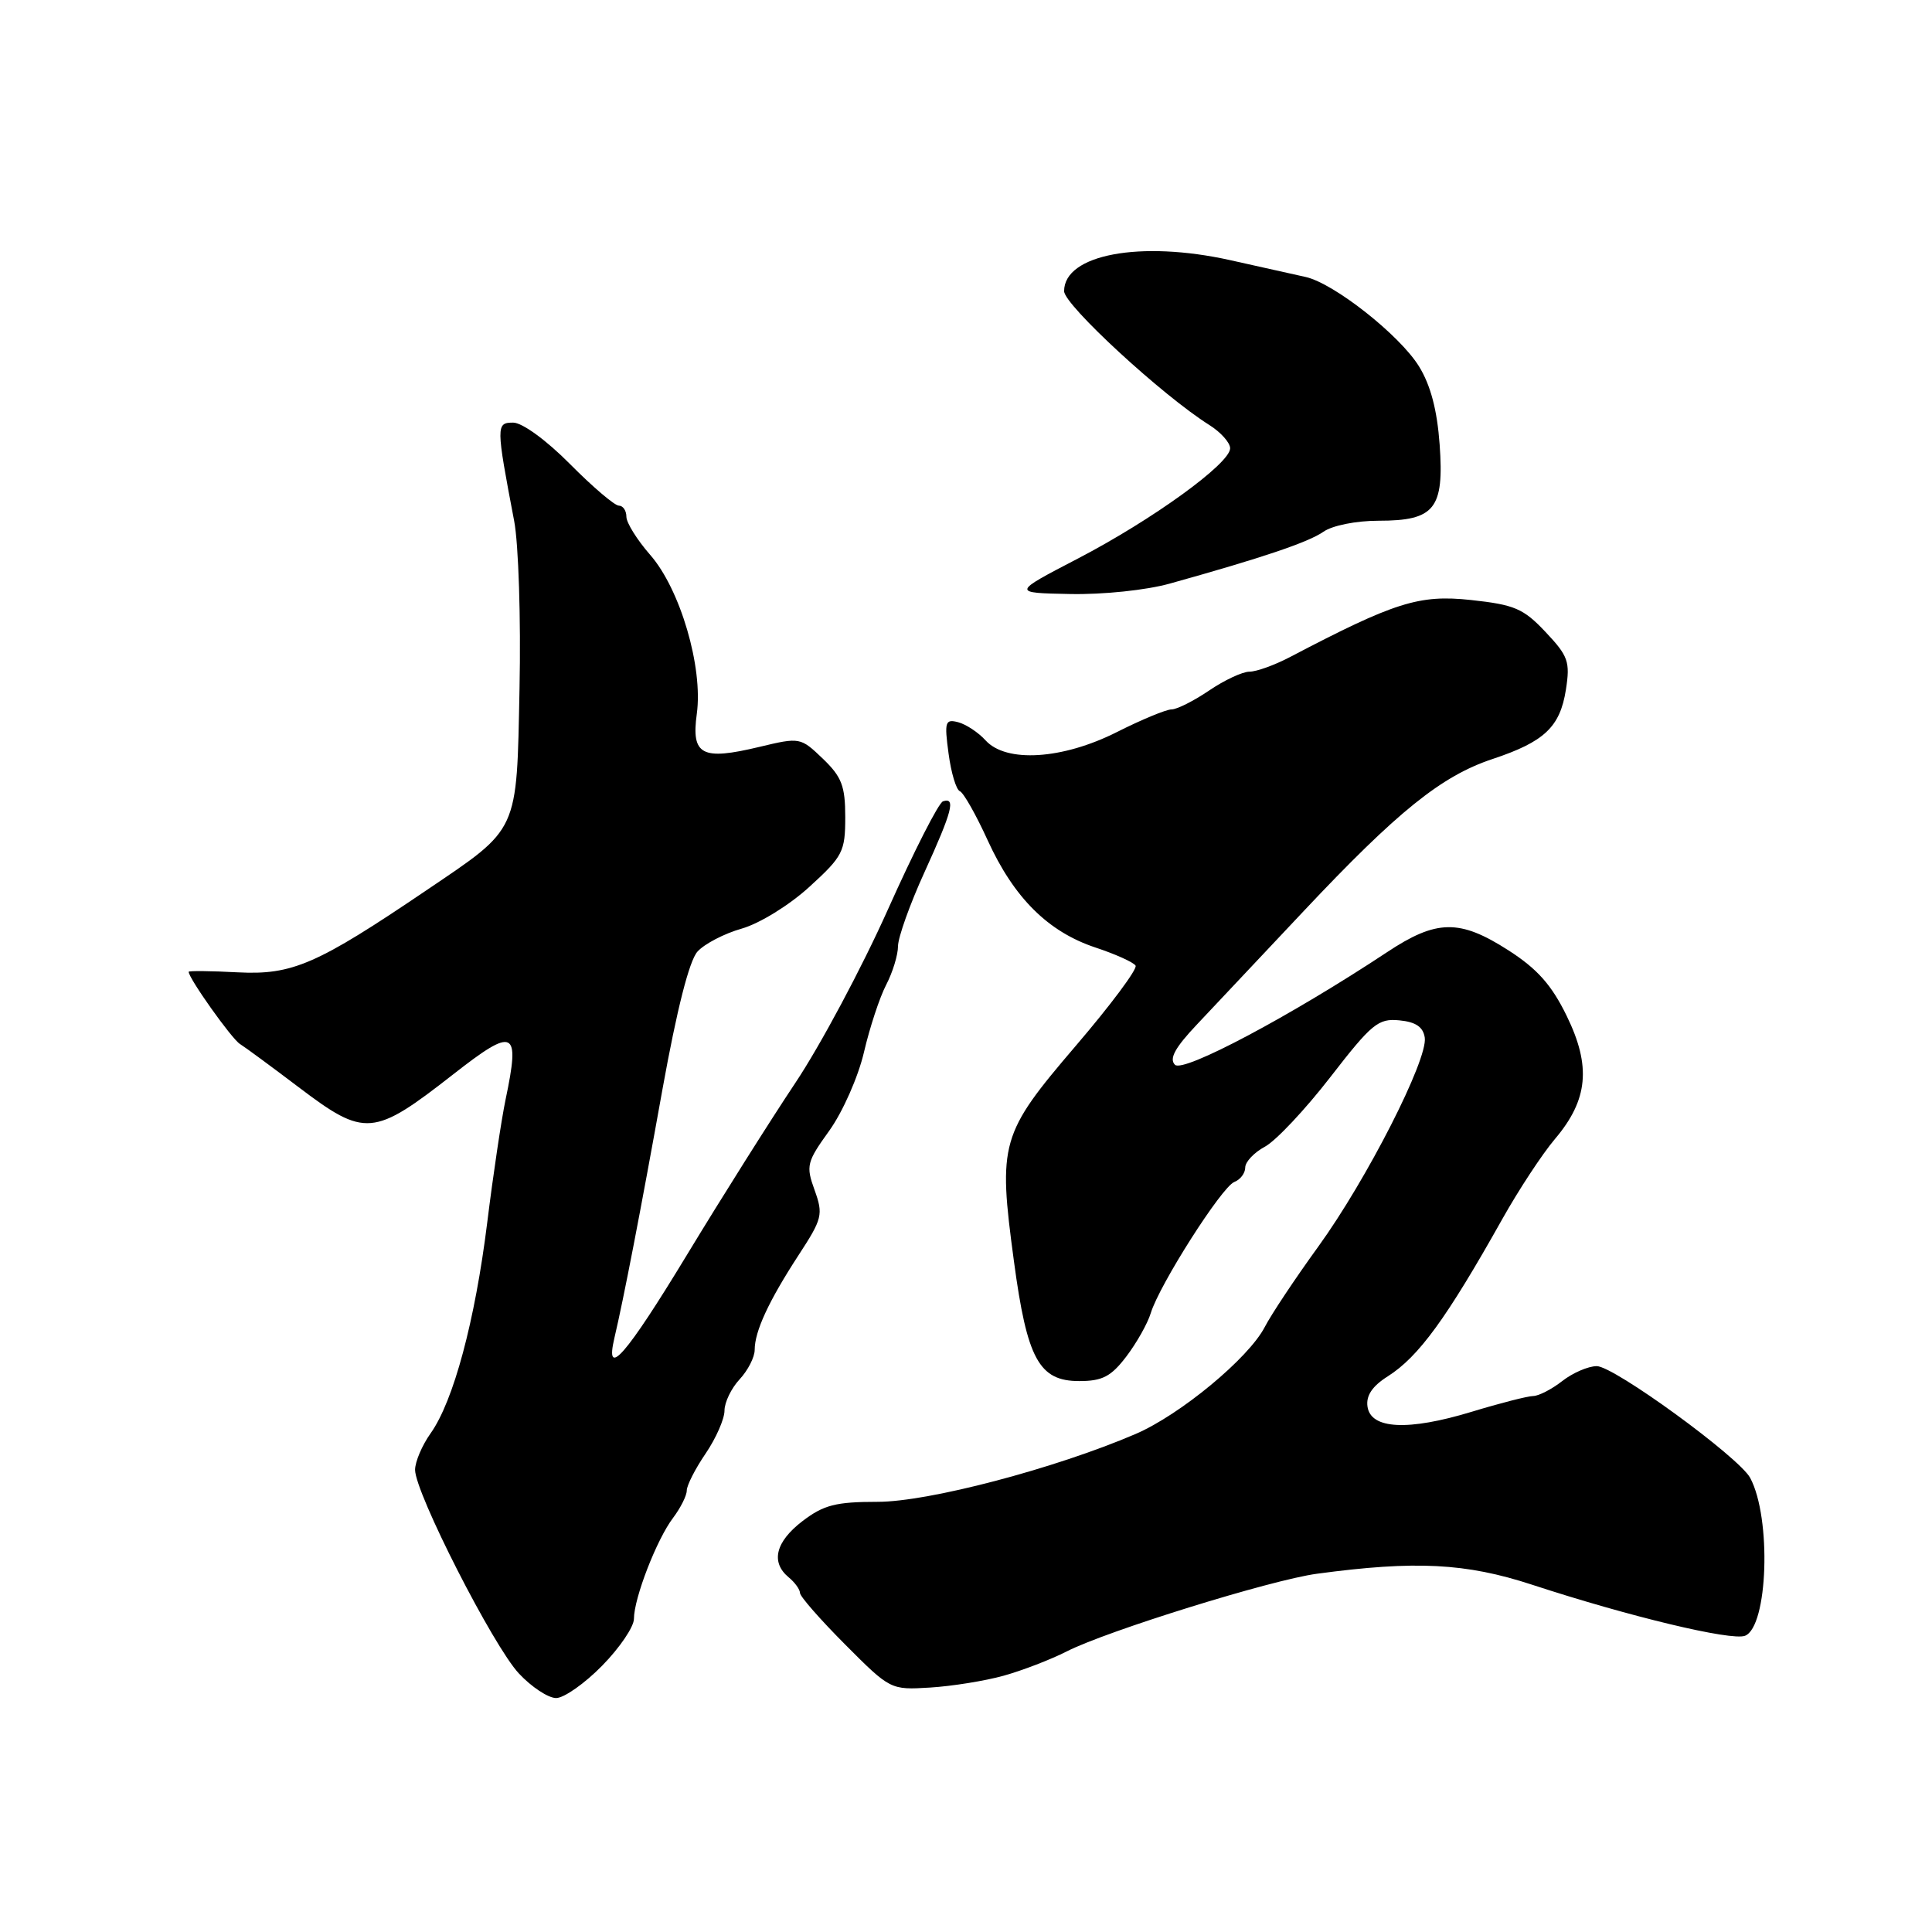 <?xml version="1.0" encoding="UTF-8" standalone="no"?>
<!DOCTYPE svg PUBLIC "-//W3C//DTD SVG 1.1//EN" "http://www.w3.org/Graphics/SVG/1.1/DTD/svg11.dtd" >
<svg xmlns="http://www.w3.org/2000/svg" xmlns:xlink="http://www.w3.org/1999/xlink" version="1.1" viewBox="0 0 256 256">
 <g >
 <path fill="currentColor"
d=" M 79.79 220.71 C 82.11 218.35 84.00 215.56 84.00 214.50 C 84.00 211.77 87.03 203.95 89.19 201.12 C 90.18 199.80 91.00 198.18 91.00 197.50 C 91.00 196.83 92.12 194.62 93.50 192.60 C 94.88 190.57 96.00 188.01 96.00 186.91 C 96.00 185.82 96.90 183.95 98.00 182.77 C 99.10 181.59 100.00 179.83 100.00 178.86 C 100.00 176.40 101.86 172.39 105.81 166.32 C 108.97 161.48 109.10 160.93 107.94 157.70 C 106.77 154.47 106.89 153.98 109.90 149.80 C 111.67 147.32 113.72 142.69 114.48 139.42 C 115.24 136.16 116.56 132.15 117.42 130.50 C 118.28 128.85 118.99 126.54 118.99 125.37 C 119.00 124.21 120.57 119.79 122.50 115.57 C 126.18 107.49 126.67 105.61 124.95 106.18 C 124.37 106.38 121.09 112.83 117.65 120.52 C 114.21 128.21 108.69 138.55 105.38 143.50 C 102.08 148.45 95.62 158.69 91.04 166.25 C 82.92 179.64 80.09 182.88 81.42 177.25 C 82.63 172.12 84.87 160.56 87.80 144.23 C 89.69 133.77 91.33 127.29 92.42 126.09 C 93.34 125.07 95.99 123.69 98.30 123.04 C 100.66 122.36 104.58 119.95 107.25 117.51 C 111.68 113.47 112.00 112.85 112.00 108.27 C 112.00 104.14 111.53 102.93 109.02 100.52 C 106.07 97.70 106.00 97.68 100.61 98.97 C 92.98 100.80 91.58 100.06 92.33 94.59 C 93.18 88.42 90.13 78.06 86.15 73.52 C 84.42 71.54 83.00 69.27 83.00 68.47 C 83.00 67.66 82.55 67.00 82.00 67.00 C 81.45 67.00 78.54 64.53 75.54 61.50 C 72.40 58.33 69.20 56.00 68.00 56.00 C 65.72 56.00 65.72 56.39 68.13 69.03 C 68.71 72.07 69.03 82.05 68.84 91.20 C 68.45 110.49 68.85 109.61 56.50 117.97 C 41.98 127.80 38.75 129.21 31.51 128.84 C 27.93 128.65 25.00 128.62 25.00 128.77 C 25.00 129.63 30.69 137.64 31.79 138.33 C 32.51 138.78 36.02 141.37 39.60 144.08 C 48.37 150.72 49.48 150.62 60.06 142.35 C 68.17 136.01 68.95 136.38 66.99 145.70 C 66.44 148.34 65.34 155.68 64.56 162.00 C 62.94 175.04 60.09 185.66 57.06 189.92 C 55.93 191.51 55.00 193.69 55.00 194.76 C 55.00 197.80 65.36 218.13 68.76 221.75 C 70.43 223.54 72.65 225.00 73.69 225.00 C 74.73 225.00 77.48 223.07 79.79 220.71 Z  M 132.99 222.04 C 135.47 221.35 139.23 219.90 141.35 218.82 C 146.69 216.10 168.42 209.35 174.50 208.53 C 187.54 206.77 194.23 207.11 203.00 209.98 C 215.91 214.21 229.41 217.44 231.22 216.75 C 234.27 215.57 234.75 201.14 231.91 195.83 C 230.44 193.09 213.84 181.00 211.57 181.02 C 210.43 181.03 208.38 181.92 207.00 183.00 C 205.62 184.08 203.89 184.97 203.16 184.98 C 202.42 184.99 198.74 185.93 195.00 187.07 C 186.57 189.63 181.63 189.38 181.20 186.38 C 180.99 184.93 181.83 183.67 183.89 182.37 C 187.98 179.77 191.67 174.71 199.08 161.50 C 201.24 157.65 204.37 152.89 206.04 150.92 C 210.44 145.73 210.86 141.28 207.59 134.60 C 205.59 130.50 203.69 128.37 199.87 125.92 C 193.41 121.77 190.35 121.82 183.79 126.17 C 171.01 134.63 156.78 142.18 155.69 141.09 C 154.89 140.29 155.69 138.83 158.60 135.75 C 160.81 133.41 167.18 126.65 172.75 120.72 C 185.19 107.50 190.99 102.83 197.75 100.58 C 204.64 98.29 206.71 96.34 207.49 91.39 C 208.07 87.68 207.80 86.93 204.79 83.74 C 201.85 80.62 200.69 80.13 194.88 79.50 C 188.03 78.77 184.82 79.78 170.86 87.10 C 168.86 88.14 166.48 89.00 165.56 89.00 C 164.64 89.00 162.24 90.12 160.21 91.50 C 158.19 92.87 155.95 94.00 155.24 94.00 C 154.53 94.00 151.27 95.35 148.00 97.00 C 140.78 100.64 133.32 101.11 130.59 98.10 C 129.64 97.05 128.01 95.98 126.97 95.70 C 125.24 95.25 125.12 95.63 125.69 99.85 C 126.03 102.41 126.70 104.65 127.19 104.84 C 127.67 105.03 129.33 107.96 130.87 111.34 C 134.35 118.97 138.87 123.46 145.15 125.55 C 147.81 126.43 150.20 127.51 150.47 127.95 C 150.74 128.39 147.16 133.19 142.51 138.62 C 132.57 150.25 132.23 151.41 134.35 167.11 C 136.09 180.09 137.68 183.00 143.00 183.00 C 146.07 183.00 147.22 182.40 149.24 179.75 C 150.60 177.96 152.06 175.38 152.48 174.00 C 153.63 170.23 161.89 157.26 163.55 156.62 C 164.35 156.31 165.00 155.45 165.00 154.70 C 165.00 153.95 166.18 152.71 167.61 151.94 C 169.05 151.17 172.95 147.02 176.28 142.72 C 181.76 135.64 182.62 134.93 185.41 135.20 C 187.61 135.41 188.58 136.08 188.79 137.50 C 189.20 140.41 181.12 156.28 174.68 165.18 C 171.62 169.40 168.43 174.20 167.59 175.83 C 165.45 179.97 156.37 187.48 150.45 190.02 C 139.77 194.60 123.03 199.00 116.29 199.00 C 110.75 199.00 109.15 199.41 106.34 201.55 C 102.76 204.29 102.09 207.00 104.50 209.00 C 105.33 209.68 106.00 210.62 106.00 211.07 C 106.00 211.53 108.70 214.61 111.99 217.91 C 117.97 223.91 118.01 223.93 123.24 223.61 C 126.14 223.43 130.52 222.73 132.99 222.04 Z  M 155.00 77.33 C 167.31 73.90 173.37 71.85 175.36 70.46 C 176.54 69.63 179.70 69.00 182.65 69.00 C 190.11 69.00 191.37 67.43 190.76 58.90 C 190.43 54.33 189.56 51.03 188.02 48.54 C 185.46 44.40 176.75 37.53 173.00 36.70 C 171.62 36.40 167.12 35.39 163.00 34.47 C 151.12 31.83 141.00 33.71 141.00 38.58 C 141.00 40.40 154.04 52.42 160.25 56.32 C 161.76 57.27 163.00 58.66 163.00 59.40 C 163.00 61.42 152.69 68.88 142.79 74.03 C 134.08 78.56 134.08 78.56 141.79 78.71 C 146.15 78.80 151.89 78.20 155.00 77.33 Z "/>
</g>
</svg>